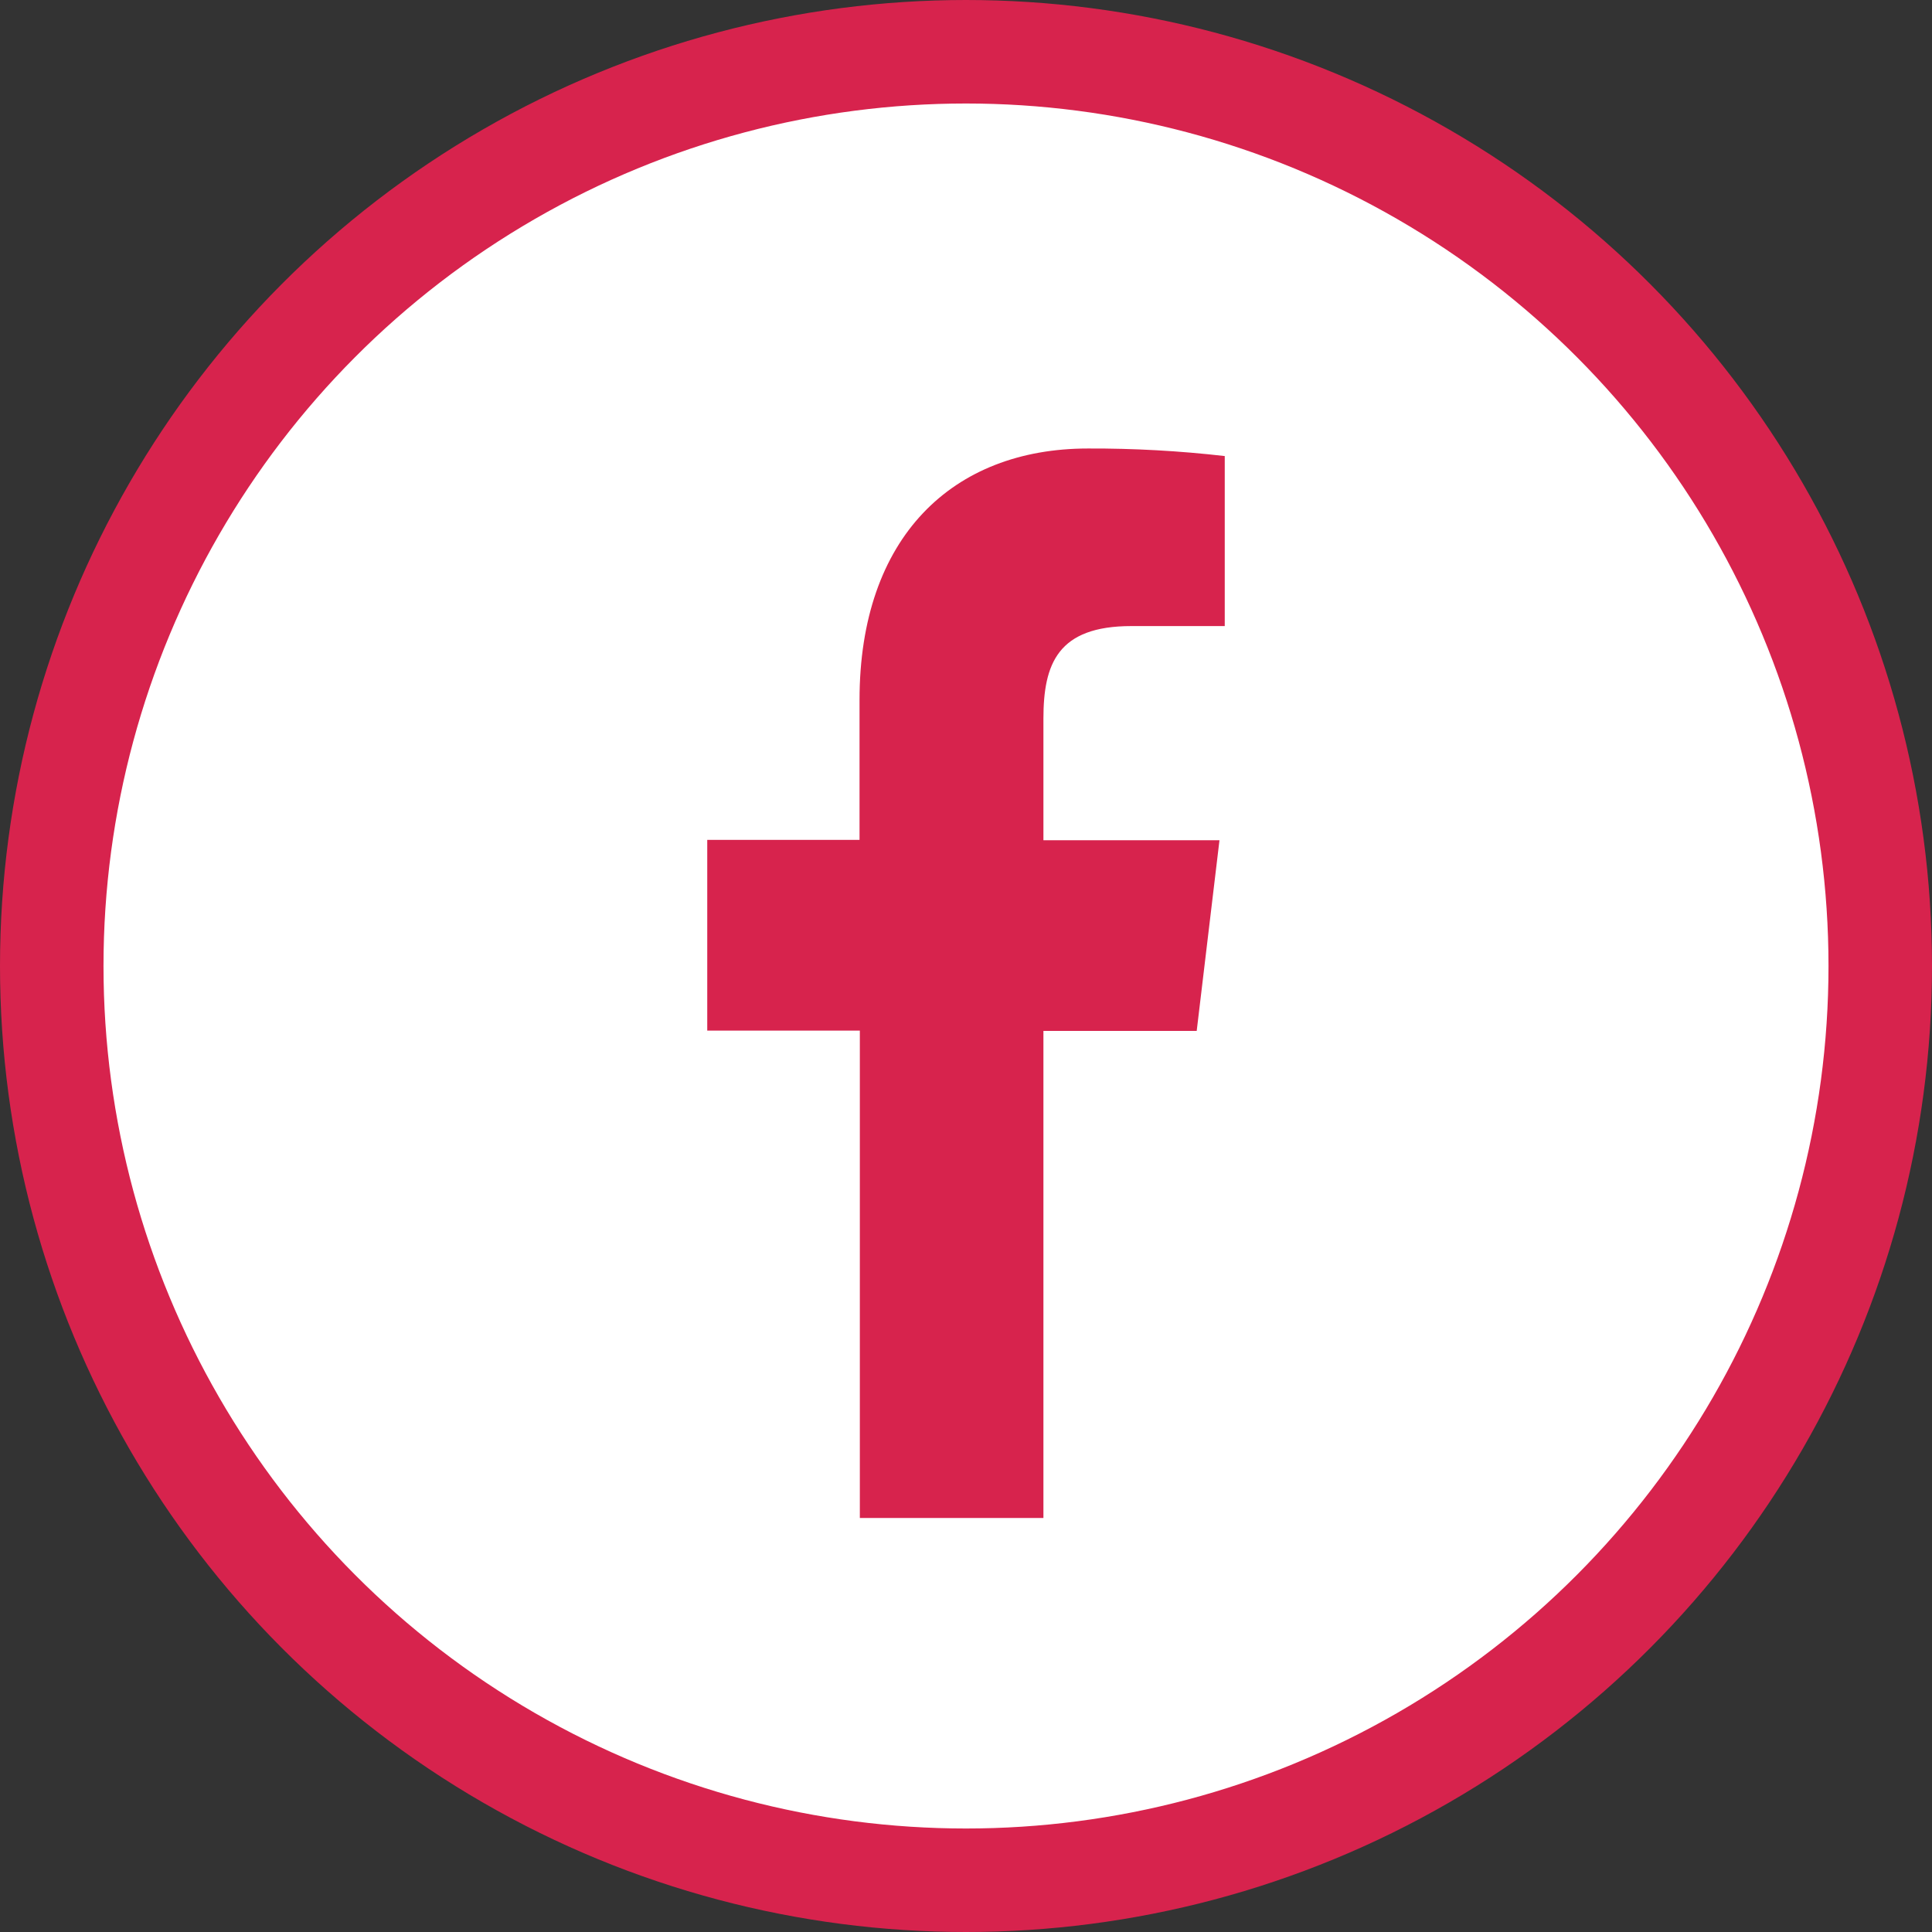 <svg width="56" height="56" viewBox="0 0 56 56" fill="none" xmlns="http://www.w3.org/2000/svg">
<rect x="0" y="0" width="56" height="56" fill="#333333" stroke="none"/>
<circle cx="28" cy="28" r="26.5" fill="white" stroke="#D7234D" stroke-width="3"/>
<path d="M30.244 44V29.882H34.687L35.347 24.355H30.244V20.834C30.244 19.239 30.659 18.147 32.794 18.147H35.5V13.219C34.184 13.068 32.86 12.995 31.536 13C27.61 13 24.914 15.57 24.914 20.288V24.345H20.5V29.872H24.923V44H30.244Z" fill="#D7234D"/>
</svg>
